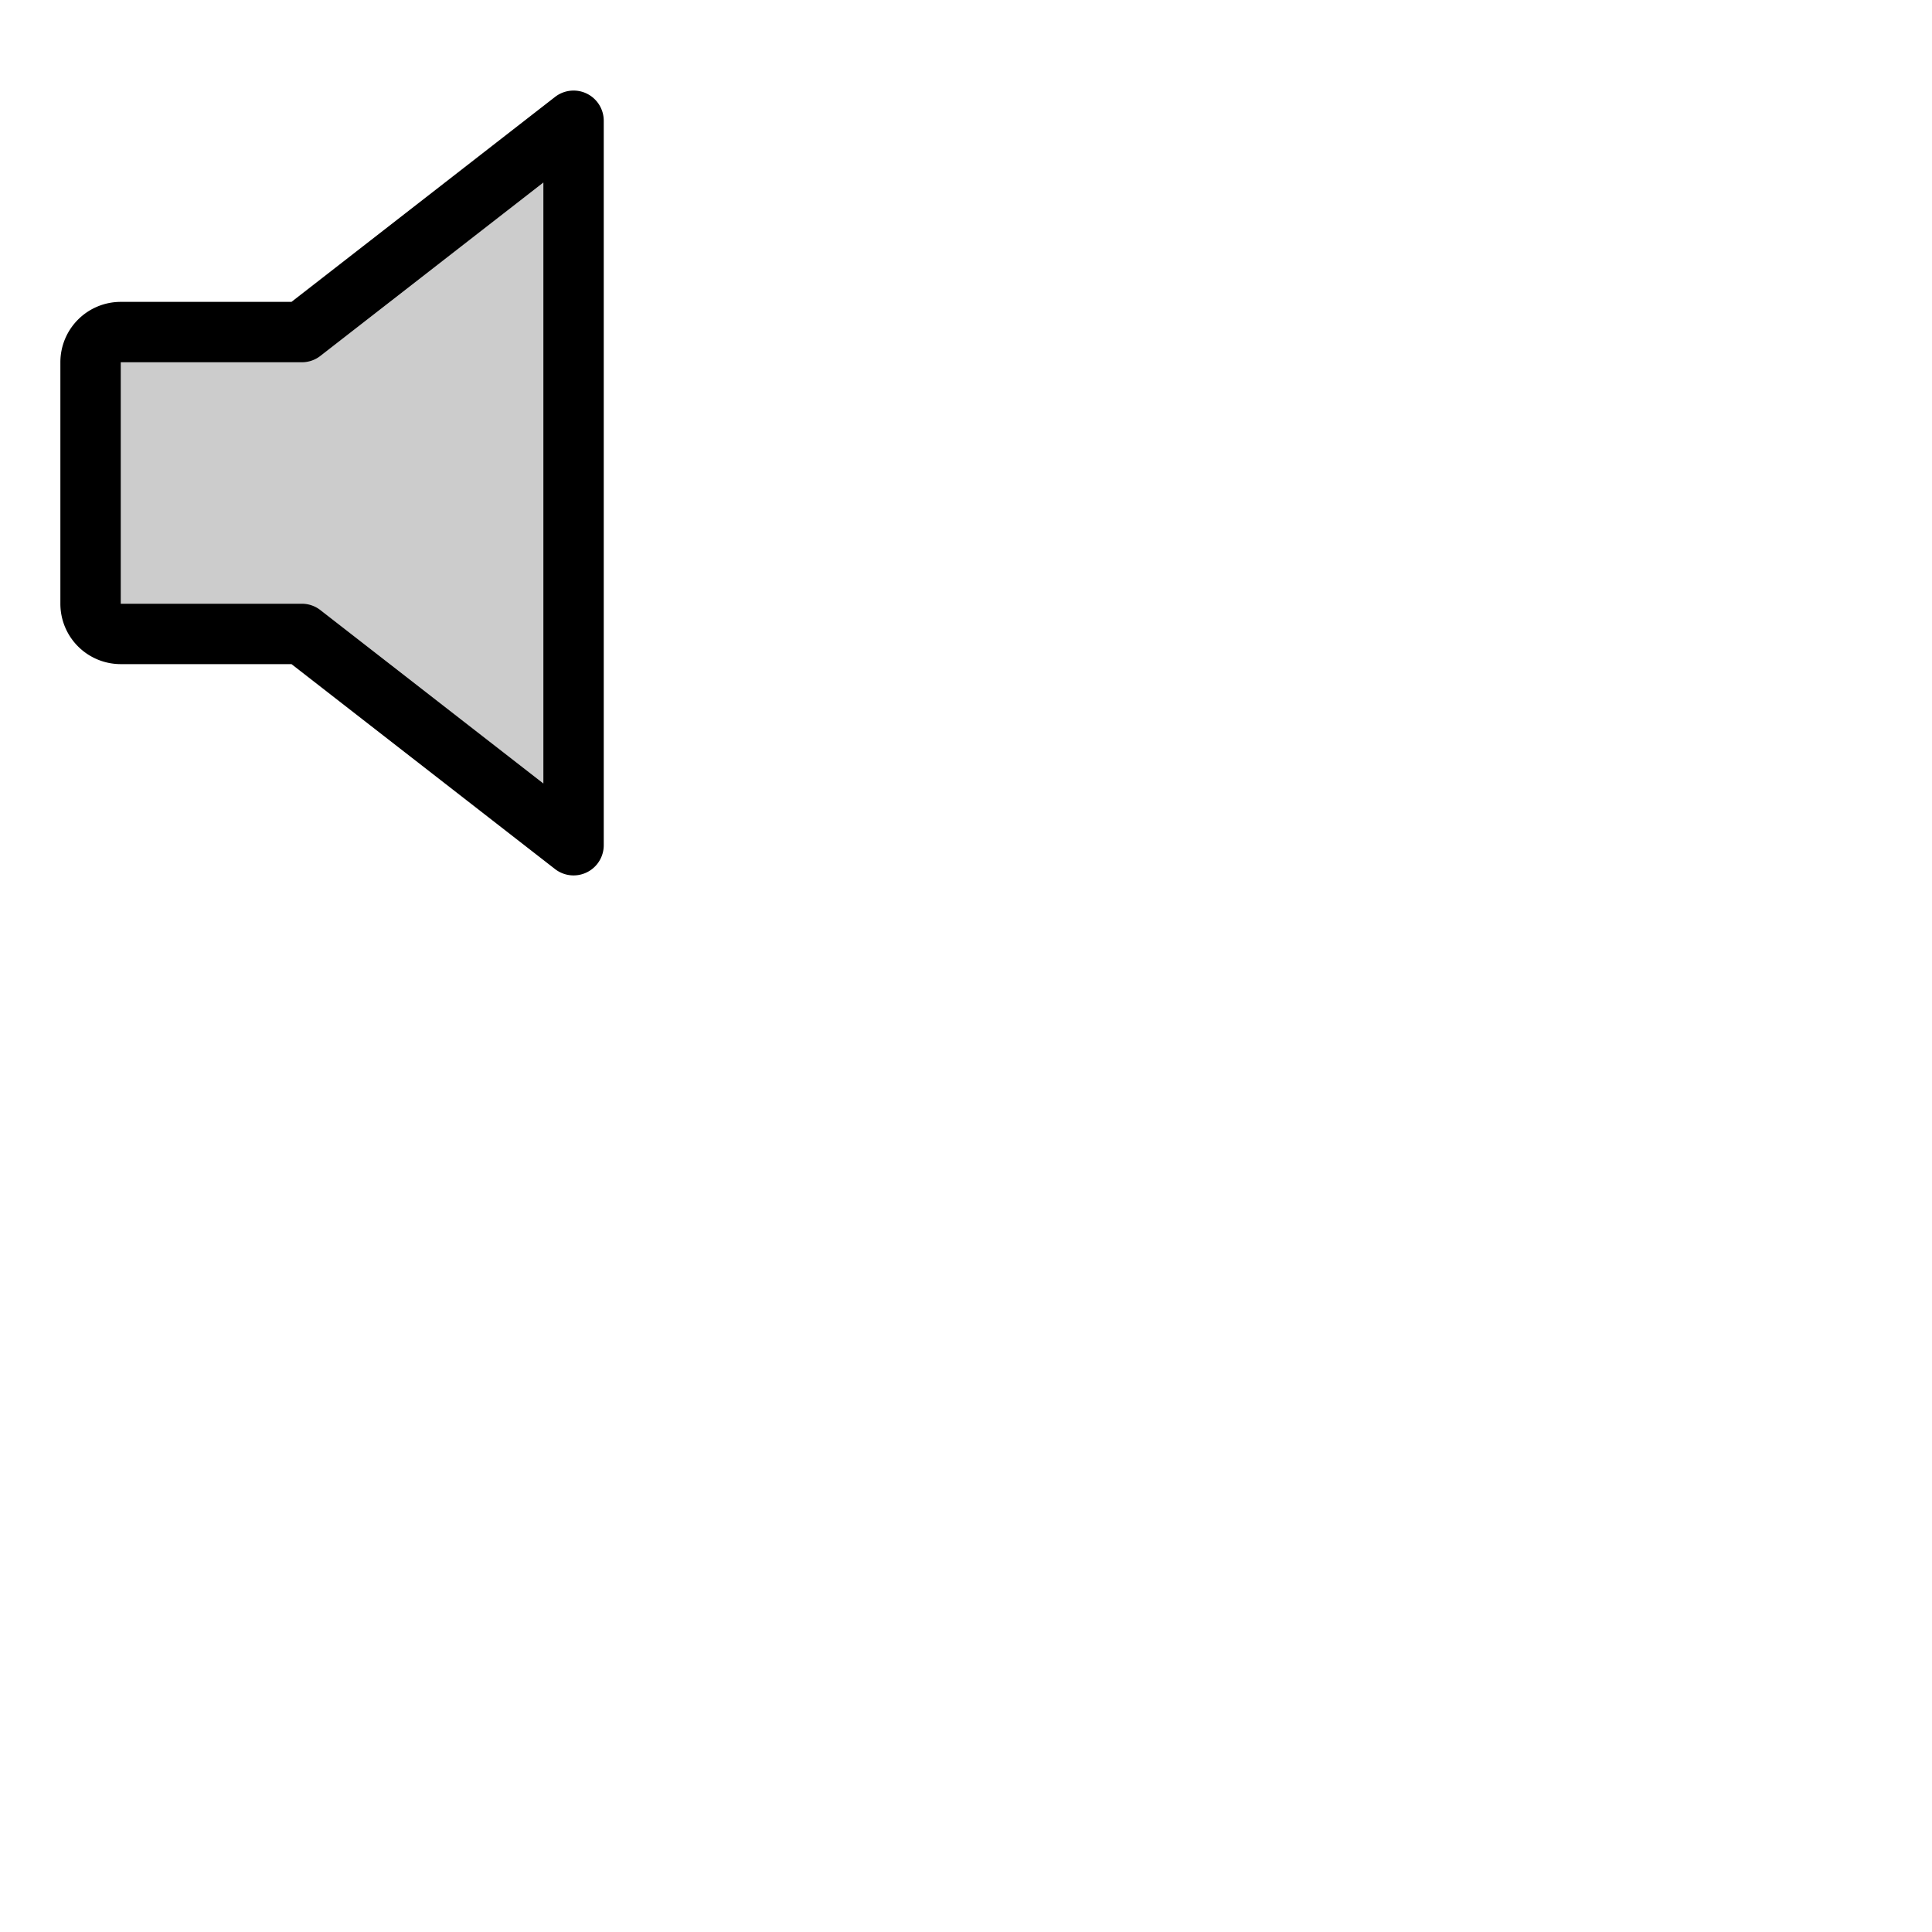 <svg xmlns="http://www.w3.org/2000/svg" version="1.1" viewBox="0 0 512 512" fill="currentColor"><g fill="currentColor"><path d="M152 32v192l-72-56H32a8 8 0 0 1-8-8V96a8 8 0 0 1 8-8h48Z" opacity=".2"/><path d="M155.51 24.81a8 8 0 0 0-8.42.88L77.25 80H32a16 16 0 0 0-16 16v64a16 16 0 0 0 16 16h45.25l69.84 54.31A8 8 0 0 0 160 224V32a8 8 0 0 0-4.49-7.19M144 207.64l-59.09-45.95A7.94 7.94 0 0 0 80 160H32V96h48a7.94 7.94 0 0 0 4.91-1.69L144 48.36Z"/></g></svg>